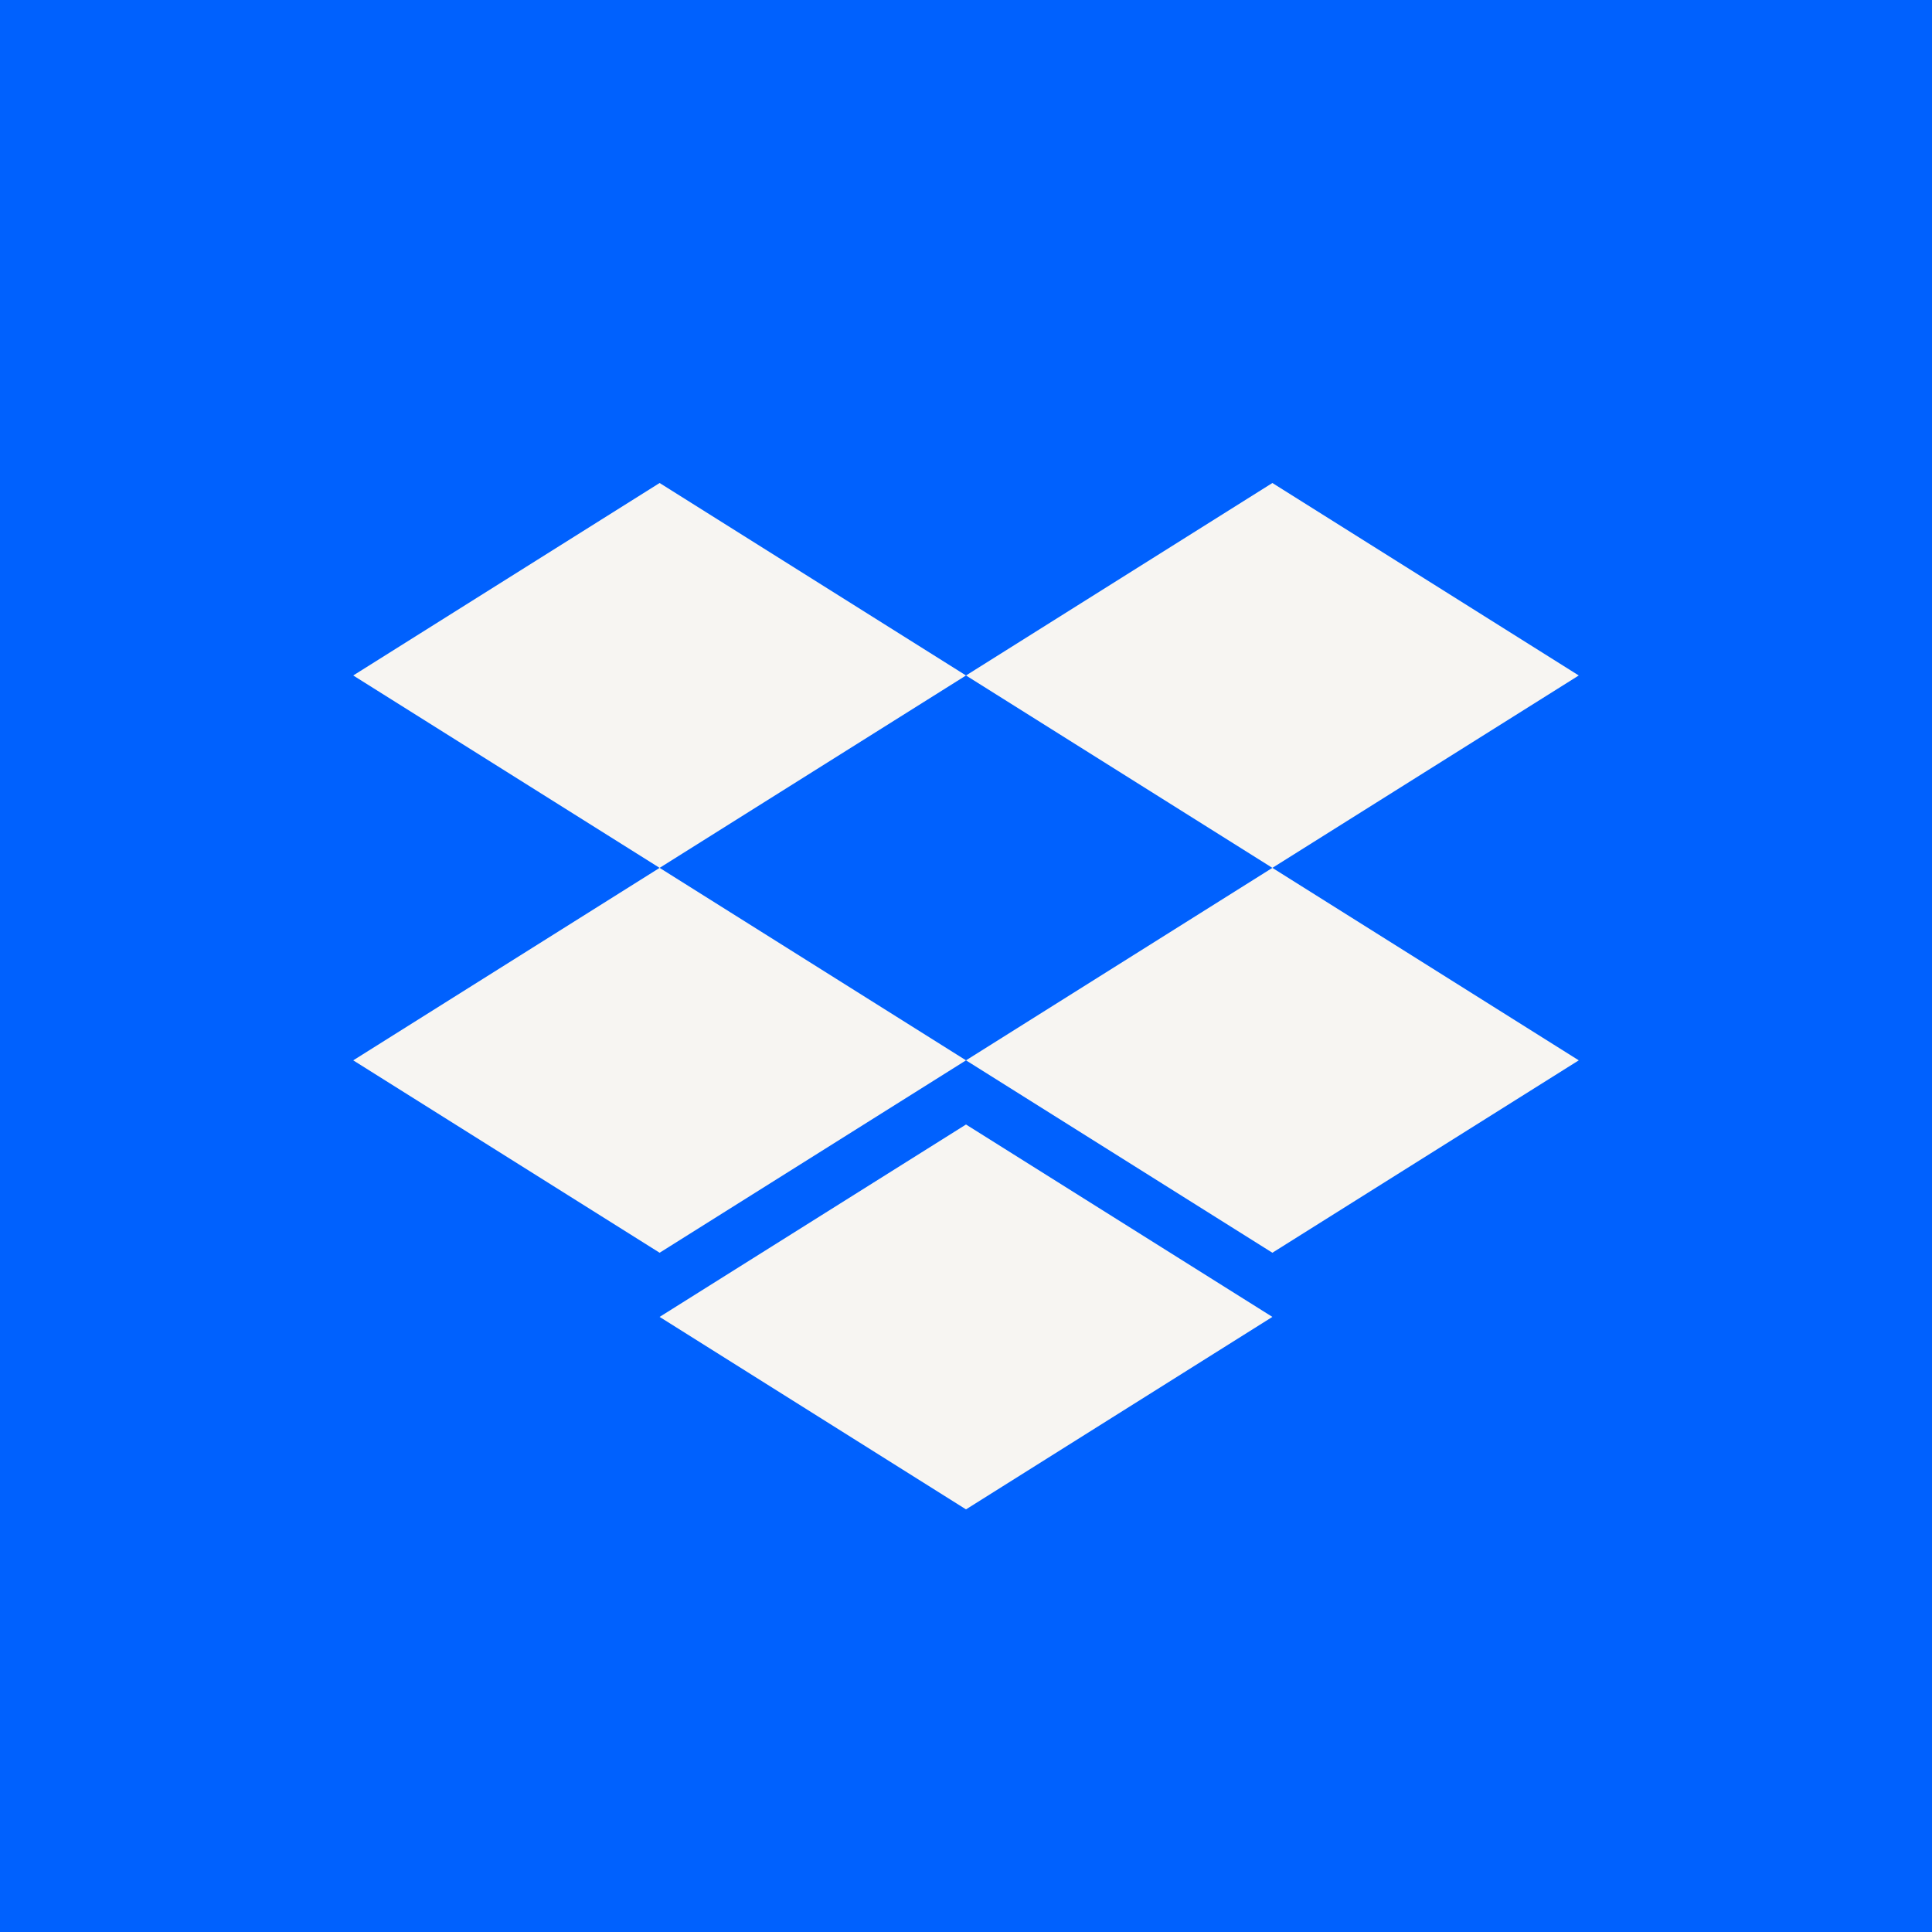 <svg width="24" height="24" viewBox="0 0 24 24" fill="none" xmlns="http://www.w3.org/2000/svg"><rect x="0" y="0" width="24" height="24" fill="#333333" stroke="none"/><g clip-path="url(#clip0_2039_487)"><path d="M0 0H24V24H0V0Z" fill="#0061fe"/><path d="M8.194 6L4.388 8.391L8.194 10.781L12 8.391L15.806 10.781L19.612 8.391L15.806 6L12 8.391L8.194 6ZM8.194 15.562L4.388 13.172L8.194 10.781L12 13.172L8.194 15.562H8.194ZM12 13.172L15.806 10.781L19.612 13.172L15.806 15.562L12 13.172ZM12 18.75L8.194 16.359L12 13.969L15.806 16.359L12 18.75Z" fill="#f7f5f2"/></g><defs><clipPath id="clip0_2039_487"><path fill="#fff" d="M0 0H24V24H0z"/></clipPath></defs></svg>